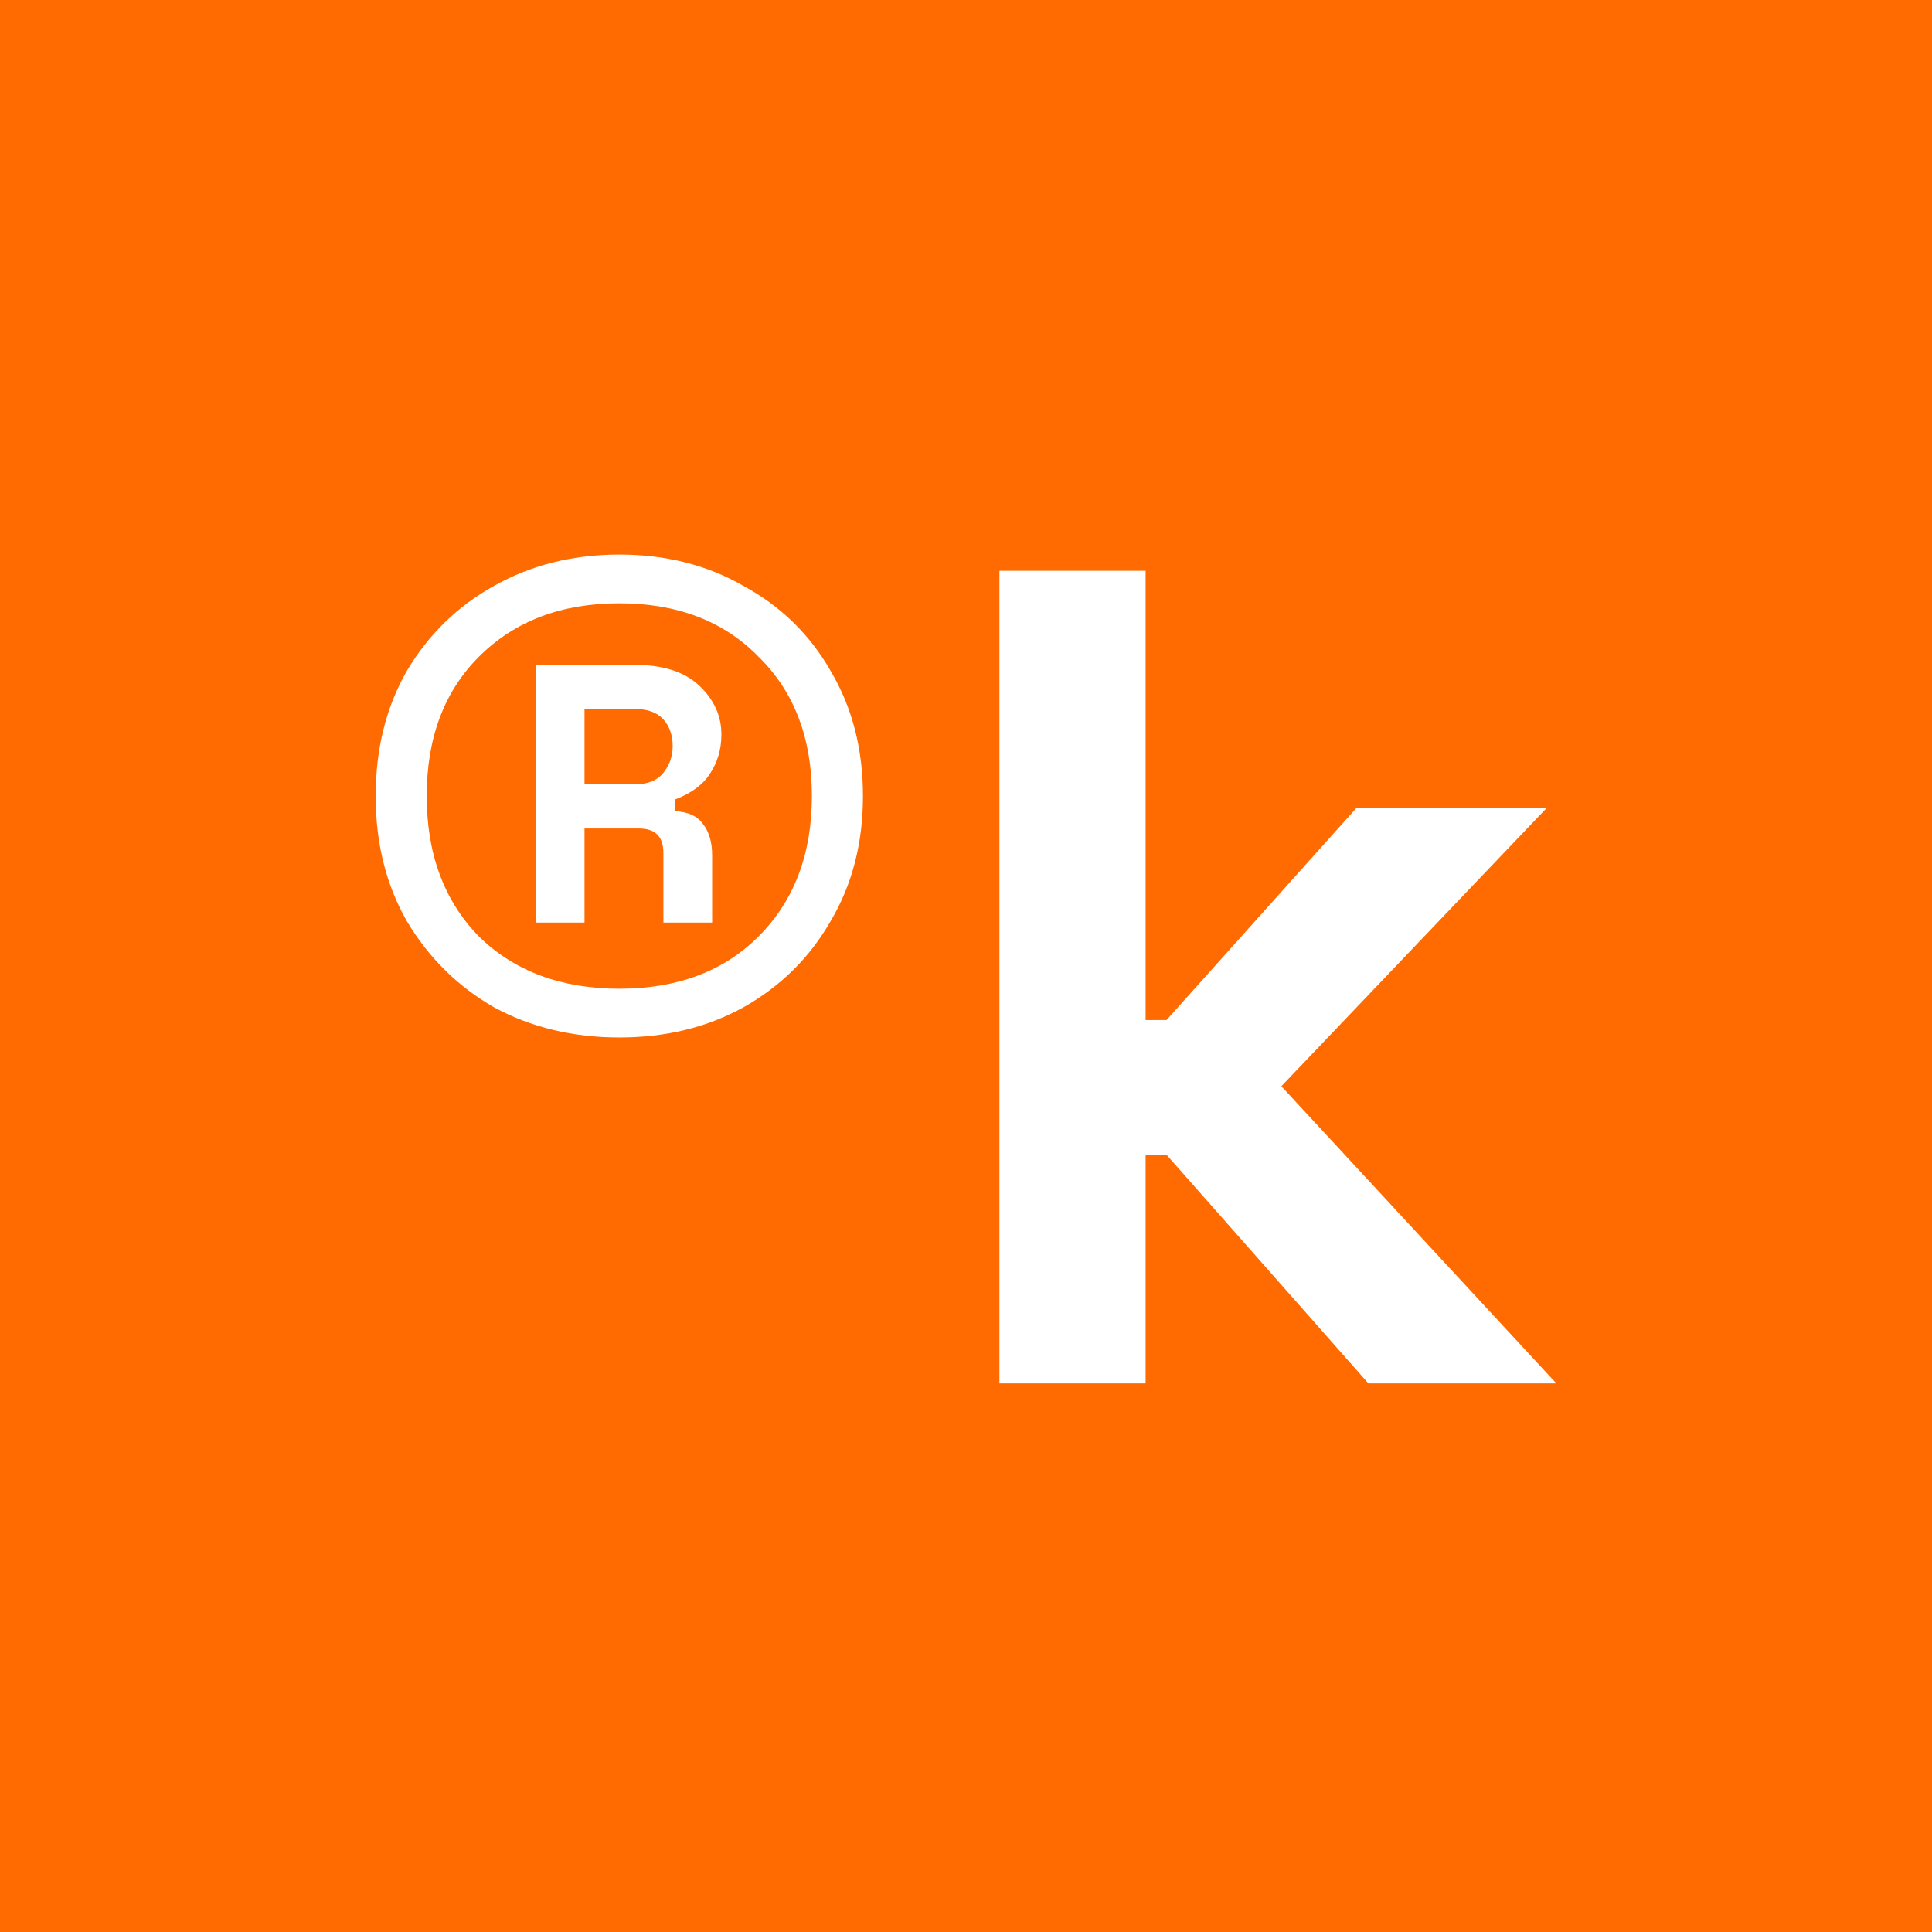 <svg width="324" height="324" viewBox="0 0 324 324" fill="none" xmlns="http://www.w3.org/2000/svg">
<rect width="324" height="324" fill="#FF6B00"/>
<path d="M103.86 173.986C96.077 173.986 89.073 172.299 82.846 168.924C76.75 165.42 71.885 160.618 68.253 154.518C64.751 148.418 63 141.41 63 133.493C63 125.576 64.751 118.568 68.253 112.468C71.885 106.368 76.75 101.631 82.846 98.256C89.073 94.752 96.077 93 103.86 93C111.643 93 118.582 94.752 124.679 98.256C130.905 101.631 135.769 106.368 139.272 112.468C142.904 118.568 144.72 125.576 144.72 133.493C144.72 141.41 142.904 148.418 139.272 154.518C135.769 160.618 130.905 165.42 124.679 168.924C118.582 172.299 111.643 173.986 103.86 173.986ZM103.86 165.81C113.588 165.81 121.371 162.889 127.208 157.049C133.175 151.079 136.159 143.227 136.159 133.493C136.159 123.759 133.175 115.972 127.208 110.132C121.371 104.162 113.588 101.176 103.86 101.176C94.131 101.176 86.284 104.162 80.317 110.132C74.48 115.972 71.561 123.759 71.561 133.493C71.561 143.227 74.48 151.079 80.317 157.049C86.284 162.889 94.131 165.81 103.86 165.81ZM89.851 154.713V111.494H106.389C111.189 111.494 114.821 112.662 117.285 114.999C119.75 117.335 120.982 120.06 120.982 123.175C120.982 125.641 120.333 127.847 119.036 129.794C117.869 131.611 115.923 133.039 113.199 134.077V136.024C115.404 136.154 116.961 136.867 117.869 138.165C118.907 139.463 119.426 141.215 119.426 143.422V154.713H111.254V143.032C111.254 140.307 109.892 138.944 107.168 138.944H98.023V154.713H89.851ZM98.023 131.546H106.389C108.594 131.546 110.216 130.897 111.254 129.599C112.291 128.302 112.81 126.809 112.81 125.122C112.81 123.305 112.291 121.812 111.254 120.644C110.216 119.476 108.594 118.892 106.389 118.892H98.023V131.546Z" fill="white"/>
<path d="M167.606 232V95.725H192.122V171.066H195.624L227.534 135.44H259.443L214.887 182.162L261 232H229.48L195.624 193.648H192.122V232H167.606Z" fill="white"/>
</svg>

